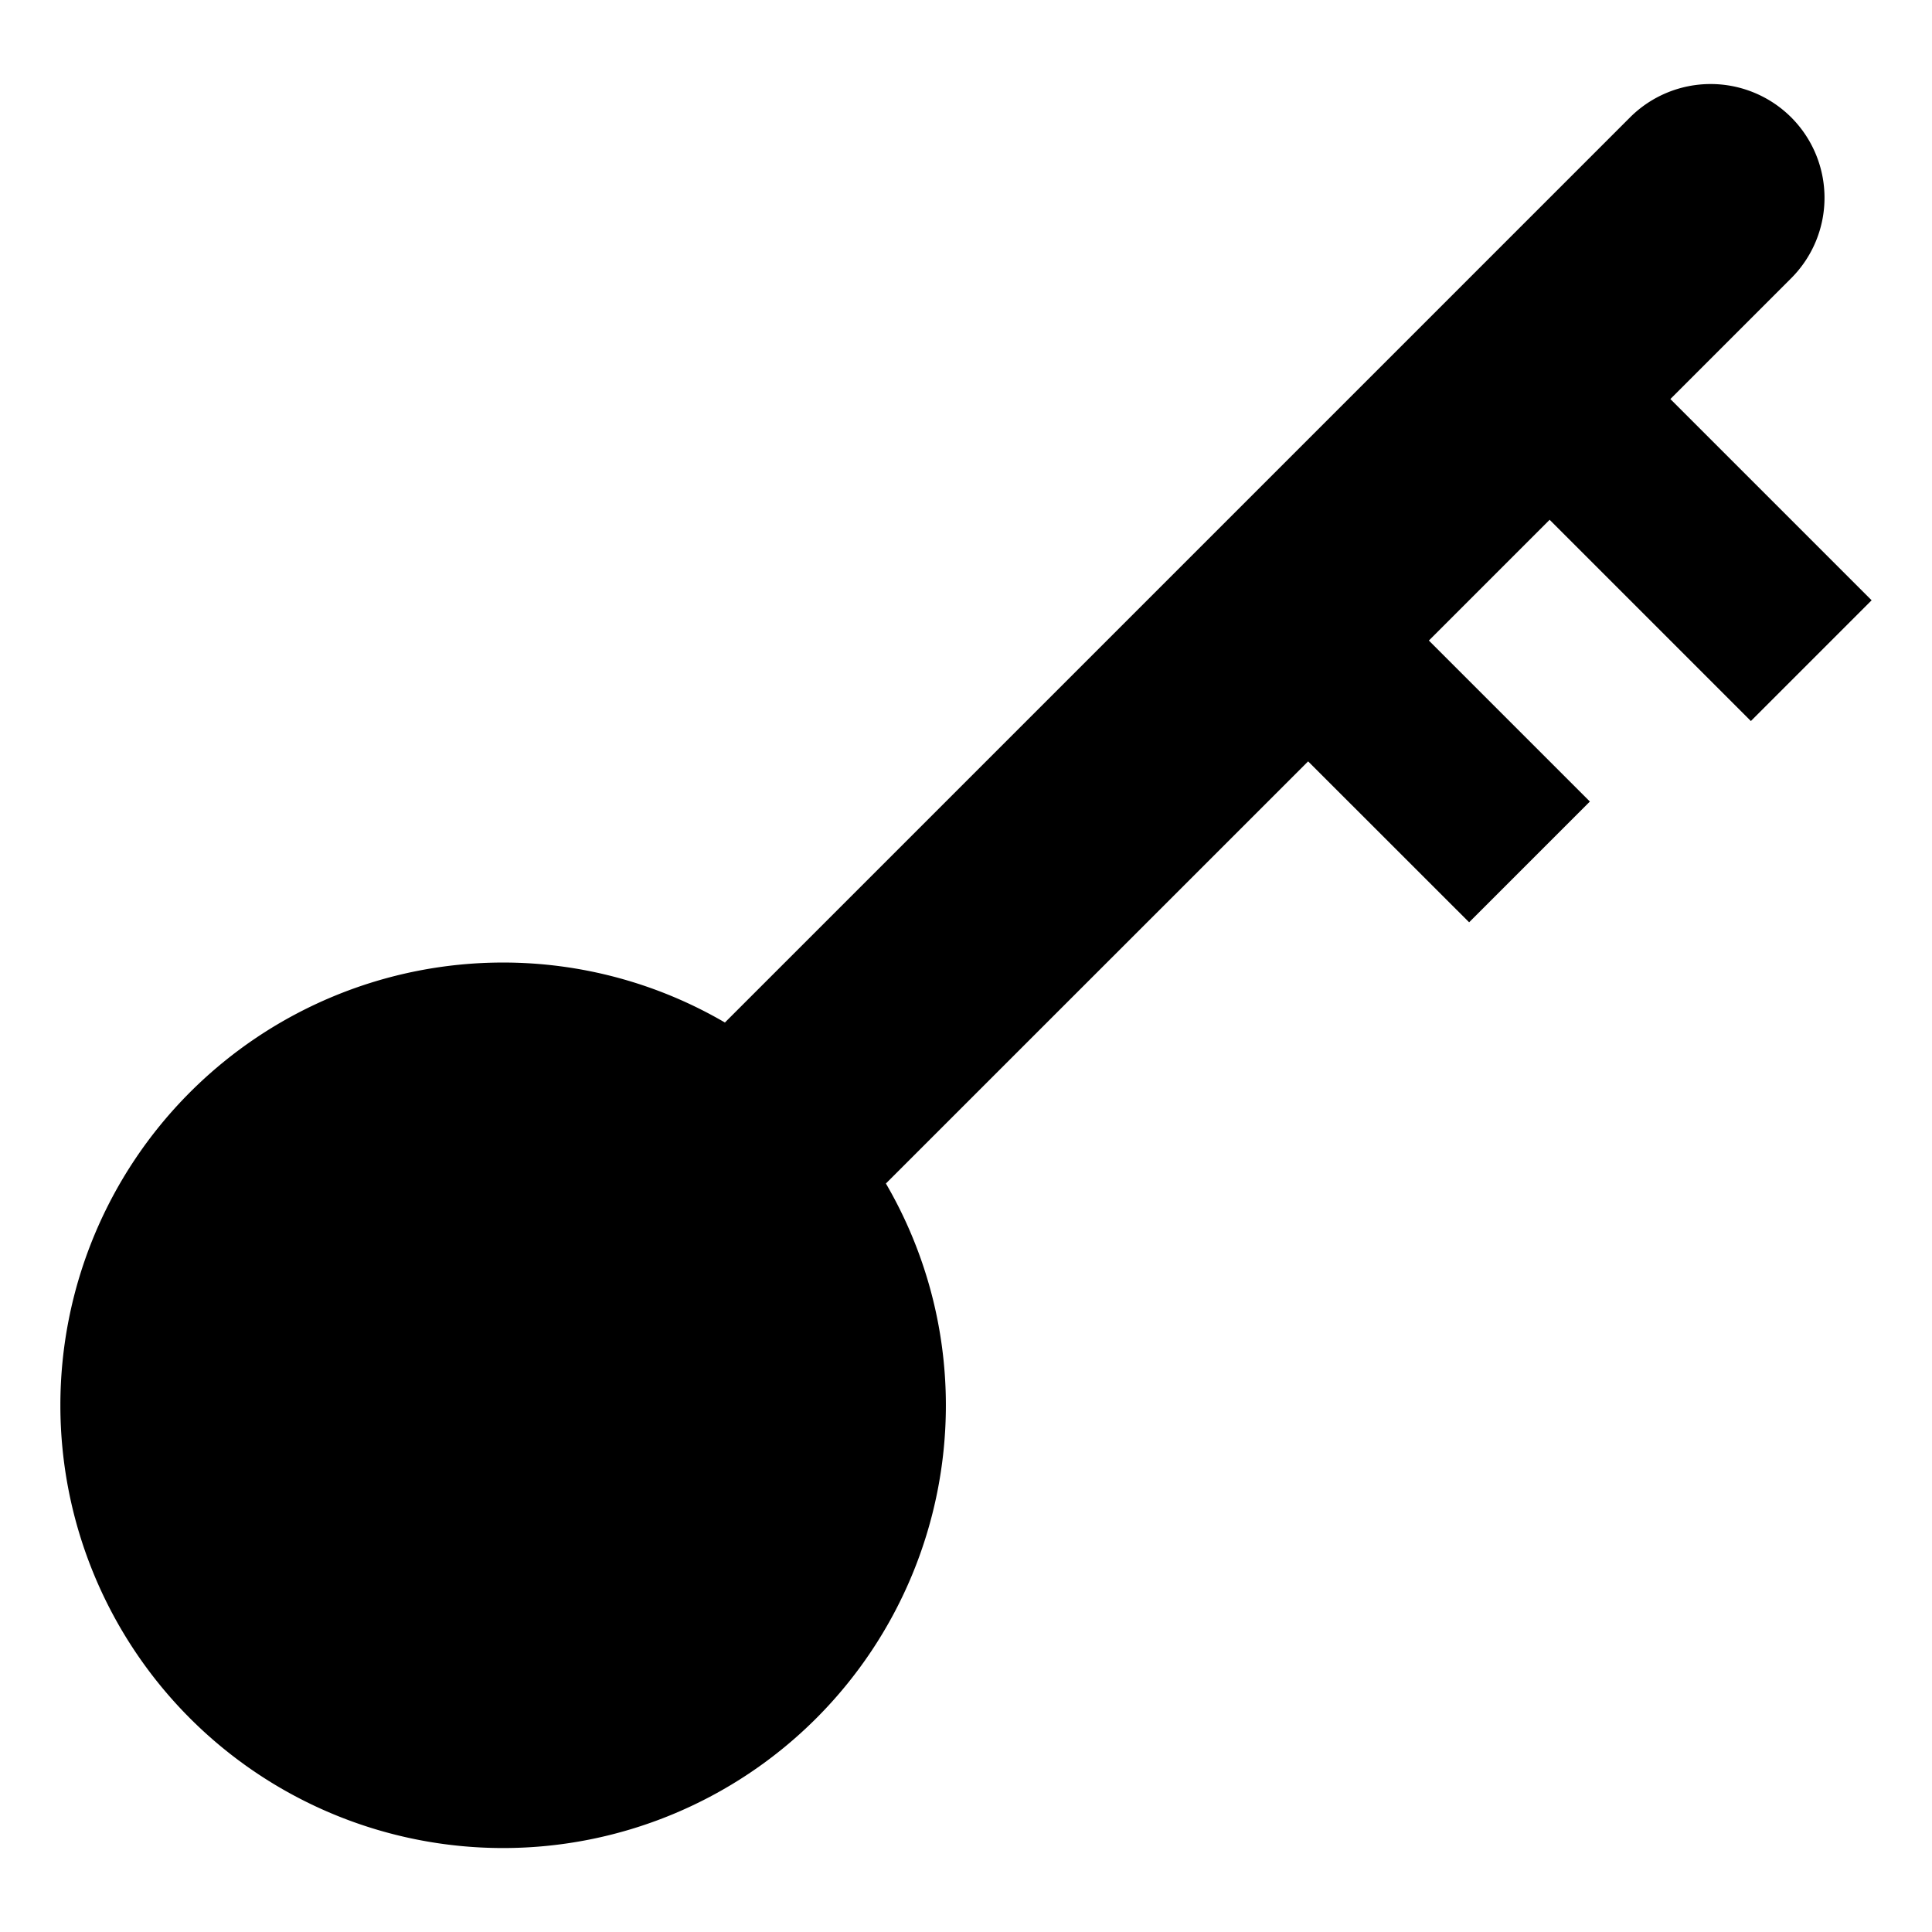 <svg xmlns="http://www.w3.org/2000/svg" class="icon" viewBox="0 0 24 24"><g><circle cx="6.25" cy="17.457" r="2.5"/><path d="M21.75 8.957l1.5-1.5-2.5-2.5 1.5-1.5a1.413 1.413 0 0 0 0-2 1.417 1.417 0 0 0-2 0L9.005 12.702a5.466 5.466 0 0 0-2.755-.745 5.5 5.5 0 1 0 5.5 5.5 5.466 5.466 0 0 0-.745-2.755l5.245-5.244 2 1.999 1.5-1.5-2-2 1.5-1.5 2.5 2.5z"/></g></svg>
